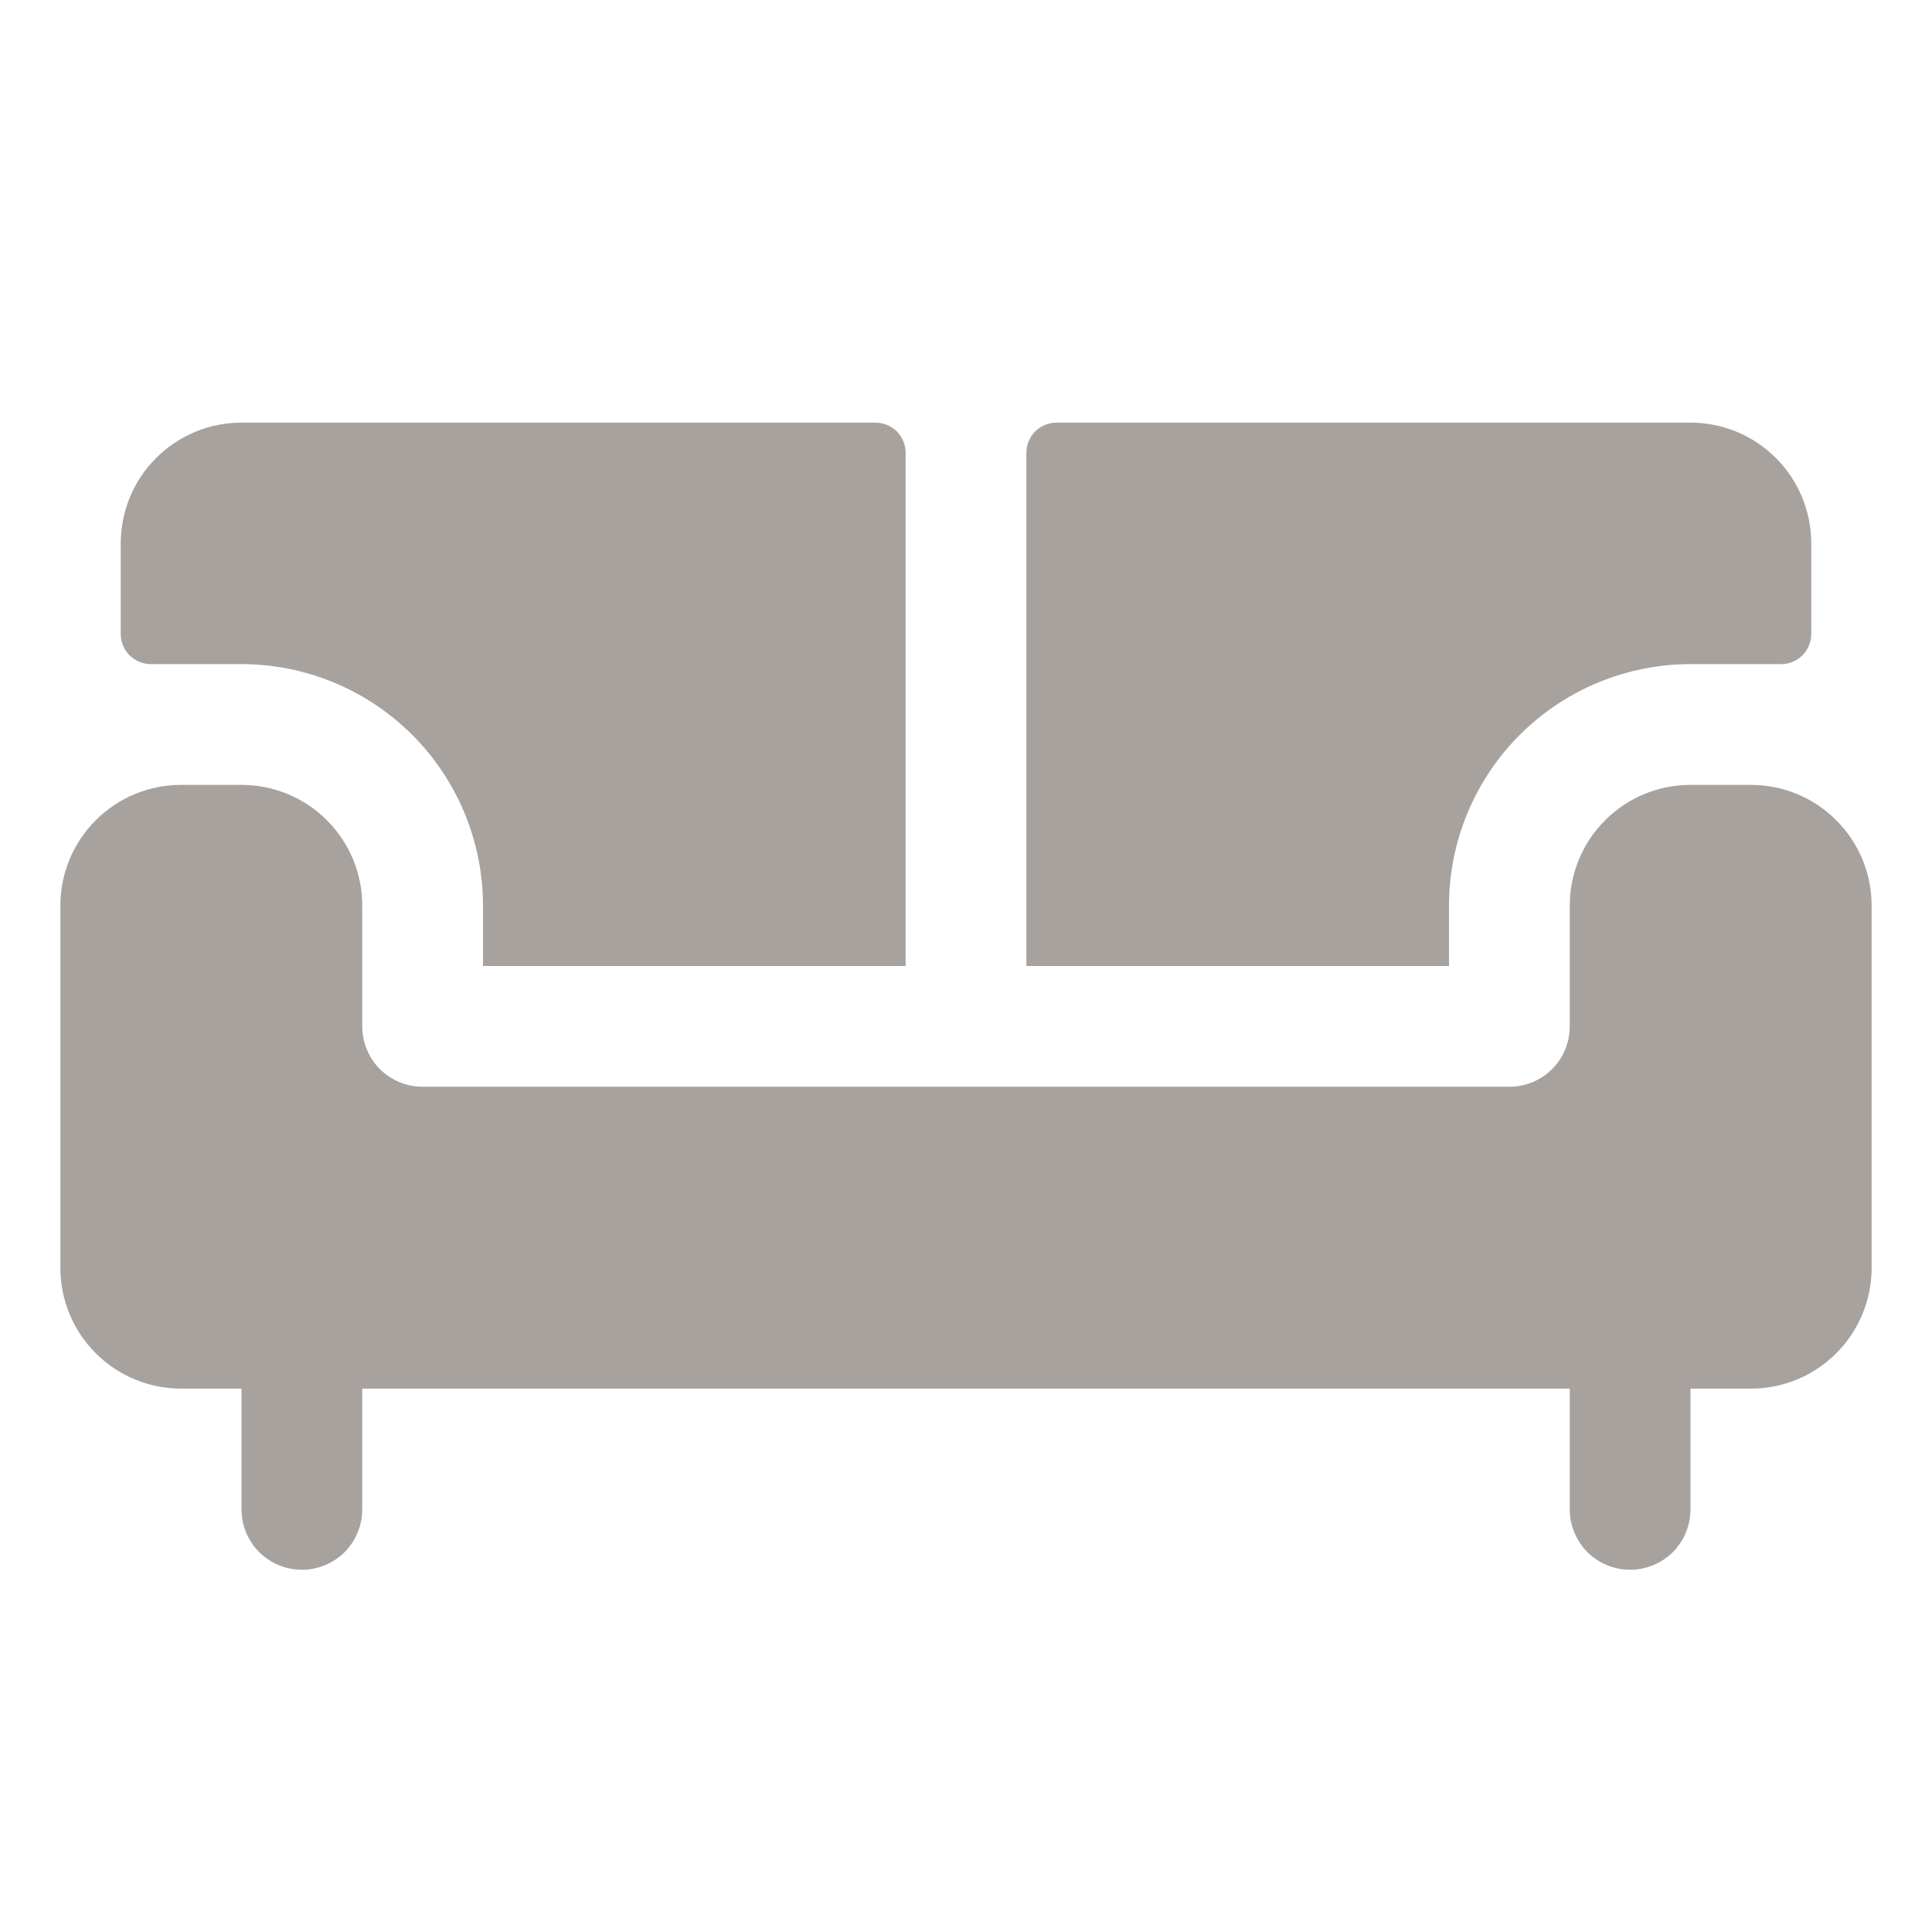 <svg width="16" height="16" viewBox="0 0 16 16" fill="none" xmlns="http://www.w3.org/2000/svg">
<path d="M15.5 7.5V10.5C15.5 10.765 15.395 11.02 15.207 11.207C15.02 11.395 14.765 11.5 14.5 11.5H14V12.5C14 12.633 13.947 12.76 13.854 12.854C13.76 12.947 13.633 13 13.5 13C13.367 13 13.24 12.947 13.146 12.854C13.053 12.76 13 12.633 13 12.5V11.5H3V12.5C3 12.633 2.947 12.76 2.854 12.854C2.76 12.947 2.633 13 2.5 13C2.367 13 2.24 12.947 2.146 12.854C2.053 12.76 2 12.633 2 12.5V11.5H1.5C1.235 11.5 0.98 11.395 0.793 11.207C0.605 11.02 0.5 10.765 0.5 10.5V7.5C0.5 7.235 0.605 6.98 0.793 6.793C0.98 6.605 1.235 6.5 1.5 6.5H2C2.265 6.5 2.52 6.605 2.707 6.793C2.895 6.98 3 7.235 3 7.5V8.5C3 8.633 3.053 8.76 3.146 8.854C3.24 8.947 3.367 9 3.5 9H12.5C12.633 9 12.76 8.947 12.854 8.854C12.947 8.76 13 8.633 13 8.5V7.5C13 7.235 13.105 6.98 13.293 6.793C13.48 6.605 13.735 6.5 14 6.5H14.5C14.765 6.5 15.02 6.605 15.207 6.793C15.395 6.98 15.5 7.235 15.5 7.5ZM12 7.5C12 6.97 12.211 6.461 12.586 6.086C12.961 5.711 13.47 5.5 14 5.5H14.75C14.816 5.5 14.88 5.474 14.927 5.427C14.974 5.38 15 5.316 15 5.25V4.5C15 4.235 14.895 3.98 14.707 3.793C14.52 3.605 14.265 3.5 14 3.5H8.75C8.684 3.5 8.62 3.526 8.573 3.573C8.526 3.62 8.5 3.684 8.5 3.75V8H12V7.5ZM1.25 5.5H2C2.53 5.5 3.039 5.711 3.414 6.086C3.789 6.461 4 6.97 4 7.5V8H7.5V3.75C7.5 3.684 7.474 3.62 7.427 3.573C7.38 3.526 7.316 3.5 7.25 3.5H2C1.735 3.5 1.48 3.605 1.293 3.793C1.105 3.98 1 4.235 1 4.5V5.25C1 5.316 1.026 5.38 1.073 5.427C1.12 5.474 1.184 5.5 1.25 5.5Z" fill="#A8A29E"/>
</svg>

